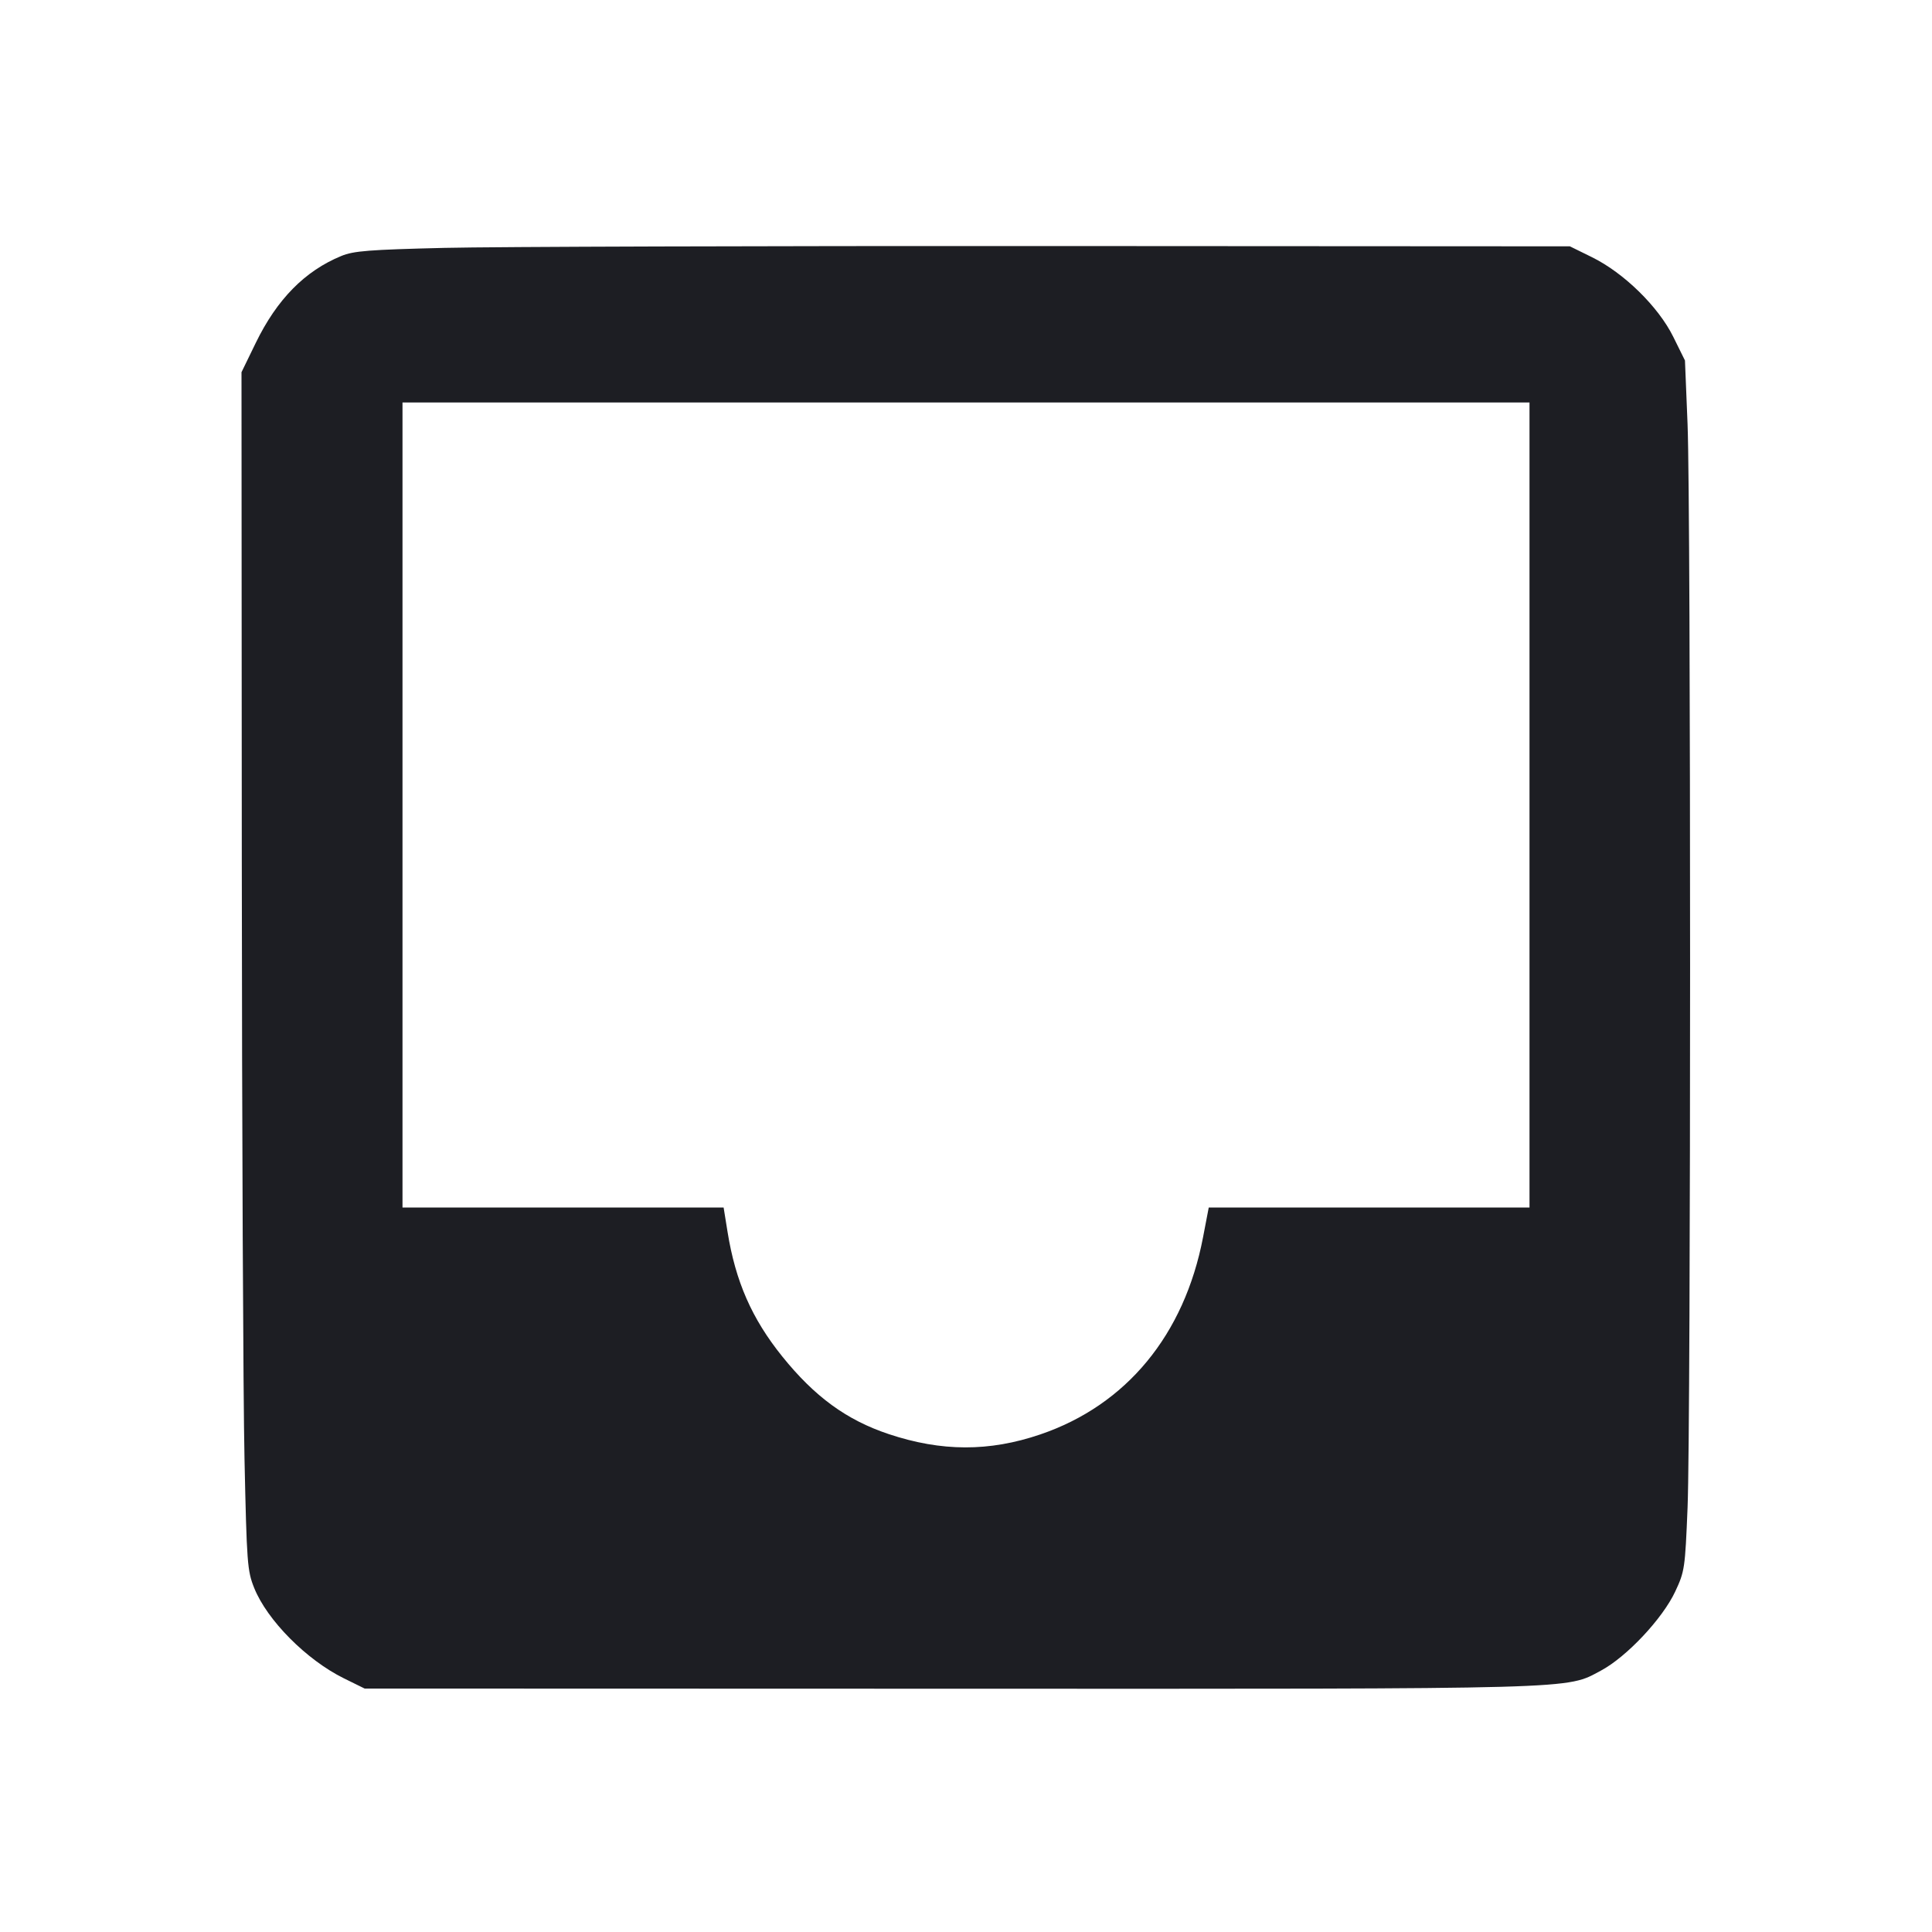 <svg viewBox="0 0 2400 2400" fill="none" xmlns="http://www.w3.org/2000/svg"><path d="M552.000 307.929 C 458.230 310.191,439.344 311.674,424.000 317.977 C 378.728 336.573,344.072 371.774,317.736 425.911 L 300.000 462.369 300.371 1068.184 C 300.575 1401.383,302.083 1736.100,303.722 1812.000 C 306.531 1942.104,307.218 1951.289,315.724 1972.525 C 331.814 2012.693,380.778 2062.036,427.252 2084.915 L 452.968 2097.575 1179.484 2097.787 C 1971.208 2098.019,1944.699 2098.757,1988.759 2075.273 C 2020.541 2058.333,2065.270 2010.732,2081.008 1977.101 C 2092.759 1951.990,2093.272 1948.498,2096.368 1872.561 C 2100.550 1770.008,2100.533 629.582,2096.348 526.907 L 2093.124 447.813 2078.624 418.474 C 2060.069 380.930,2017.343 339.071,1977.610 319.508 L 1950.174 306.000 1306.087 305.637 C 951.839 305.437,612.500 306.469,552.000 307.929 M1900.000 1000.000 L 1900.000 1500.000 1700.776 1500.000 L 1501.551 1500.000 1494.477 1536.904 C 1471.201 1658.325,1399.194 1745.541,1292.169 1781.943 C 1228.808 1803.493,1169.599 1803.347,1104.000 1781.478 C 1051.699 1764.043,1011.991 1735.071,971.627 1684.896 C 934.003 1638.127,913.739 1591.973,903.813 1530.442 L 898.902 1500.000 699.451 1500.000 L 500.000 1500.000 500.000 1000.000 L 500.000 500.000 1200.000 500.000 L 1900.000 500.000 1900.000 1000.000 " fill="#1D1E23" stroke="none" fill-rule="evenodd"/></svg>